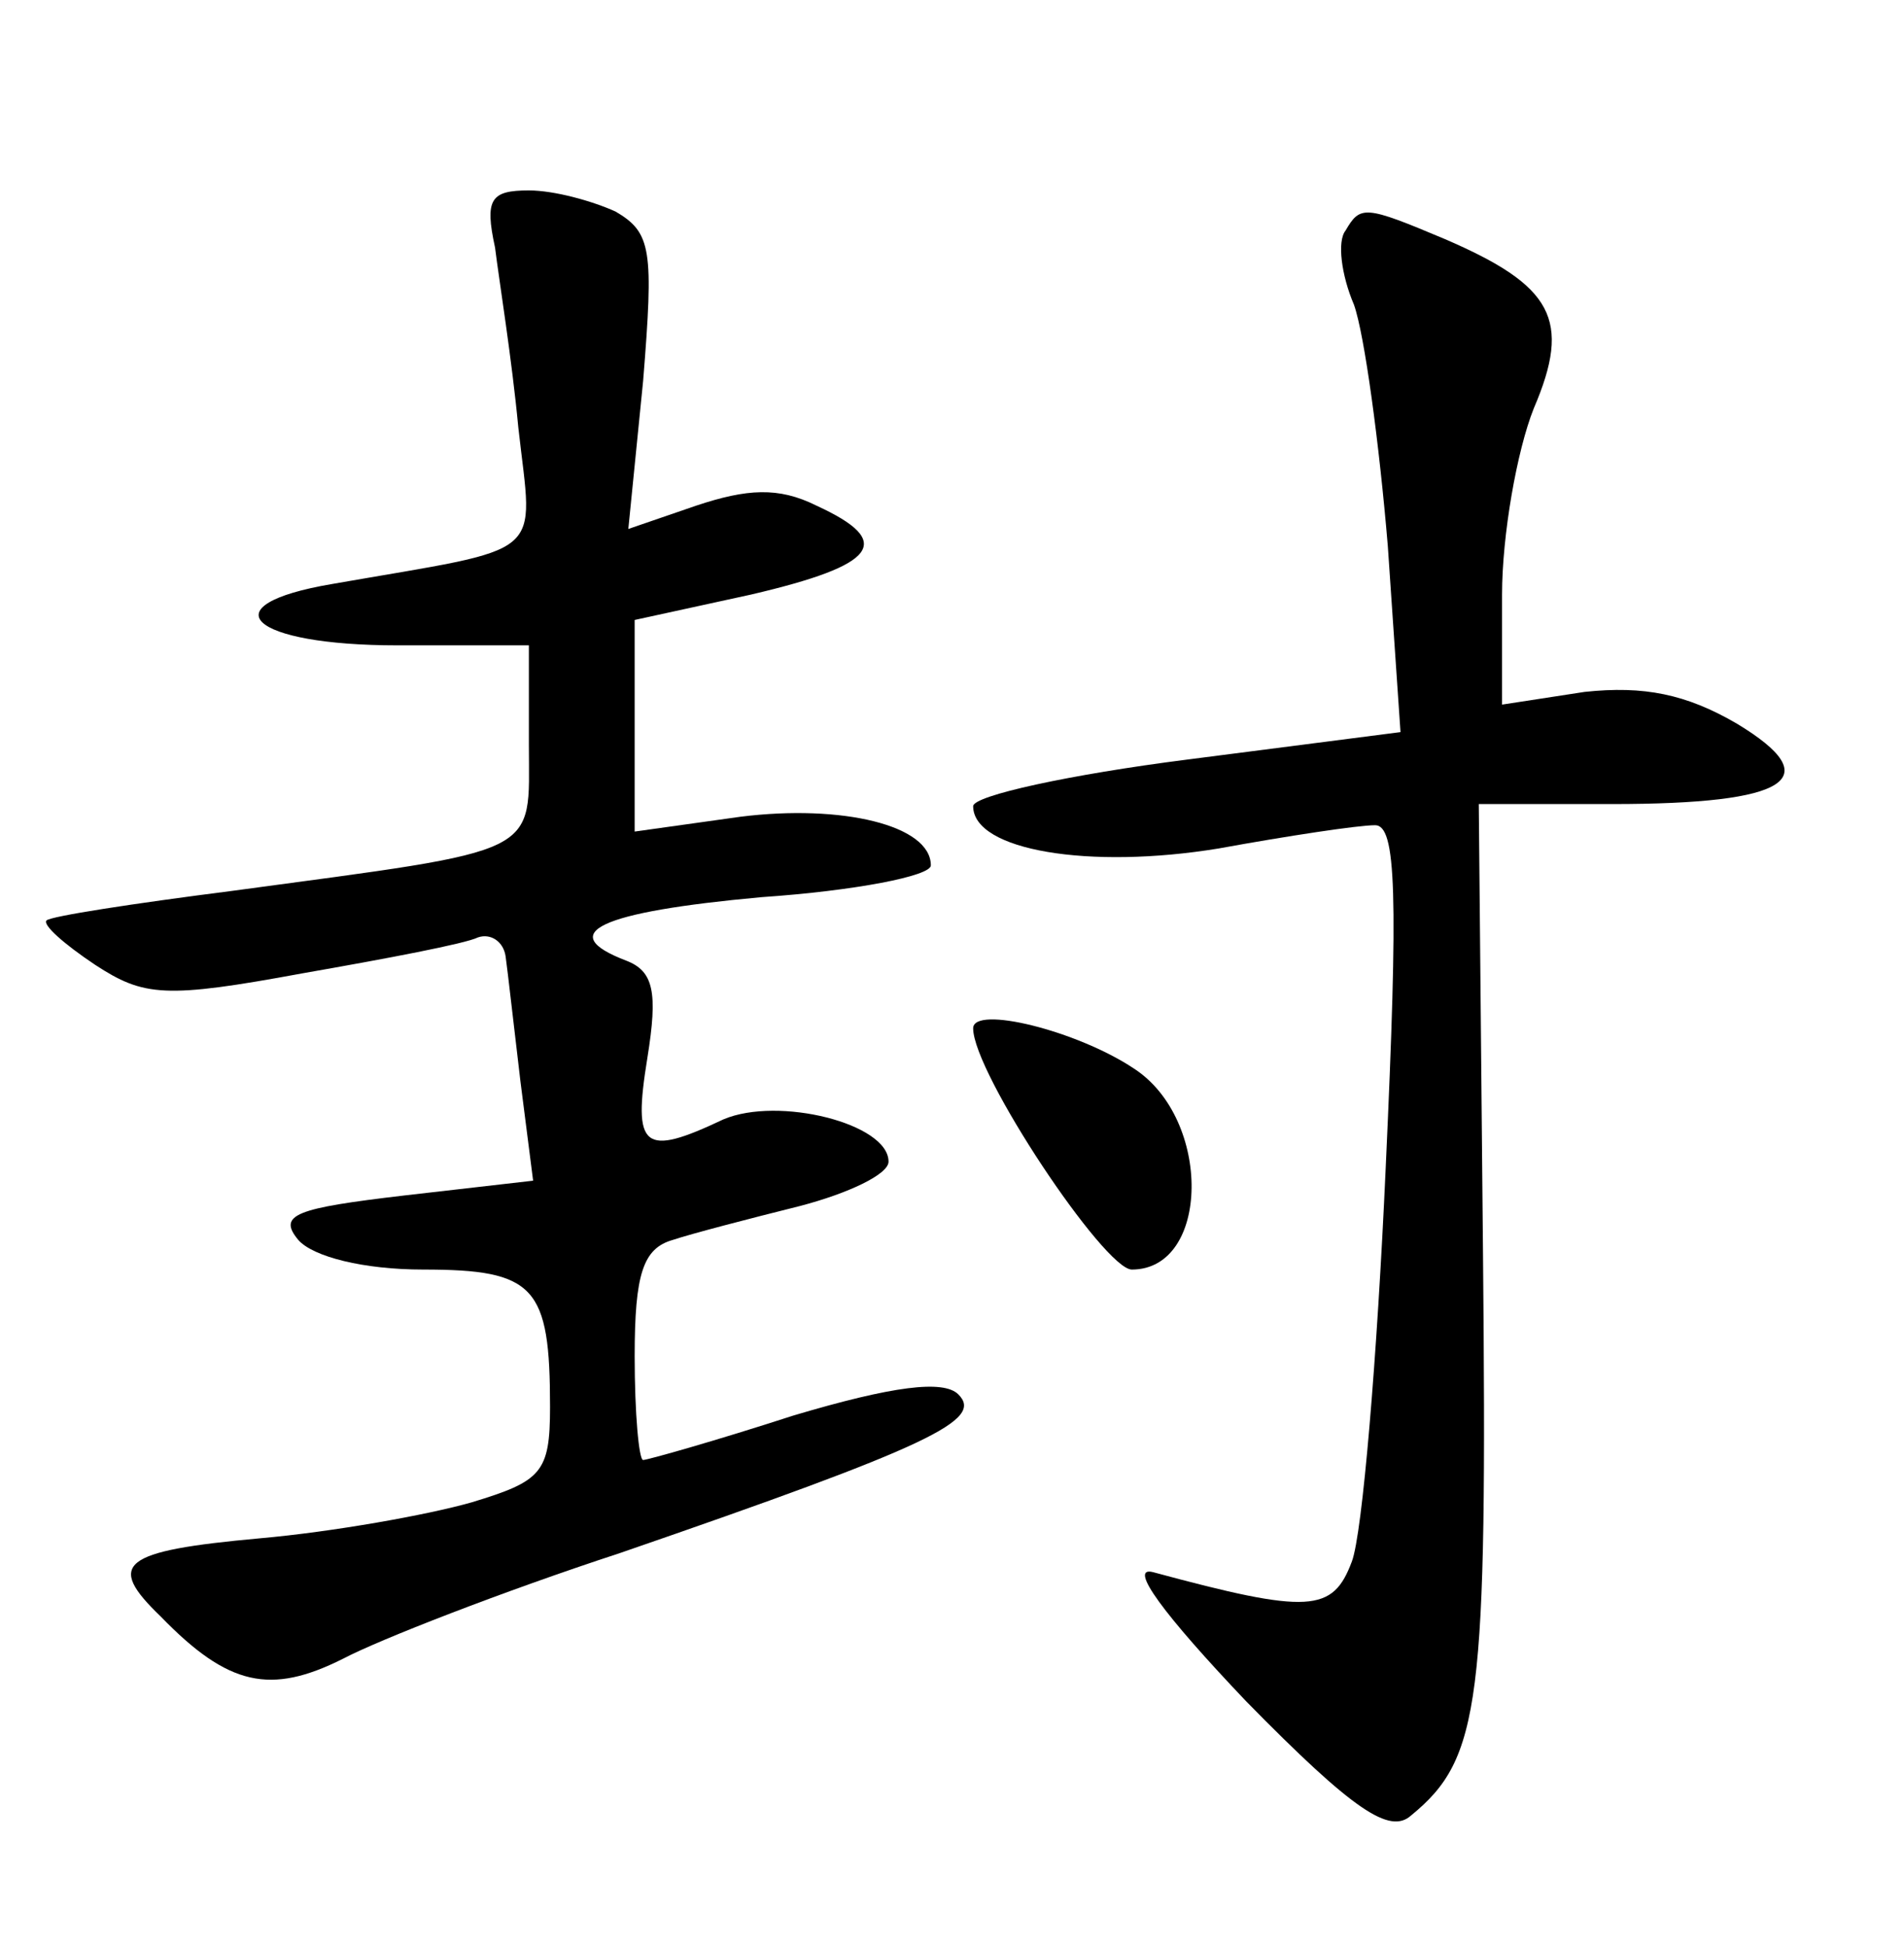 <?xml version="1.0" standalone="no"?>
<!DOCTYPE svg PUBLIC "-//W3C//DTD SVG 20010904//EN"
 "http://www.w3.org/TR/2001/REC-SVG-20010904/DTD/svg10.dtd">
<svg version="1.0" xmlns="http://www.w3.org/2000/svg"
 width="90pt" height="92pt" viewBox="0 0 90 92"
 preserveAspectRatio="xMidYMid meet">
<g transform="translate(0,92) scale(0.1,-0.1)"
fill="#000000" stroke="none">
<path d="M234 803 c2 -16 8 -53 11 -85 7 -63 15 -56 -88 -74 -59 -10 -39 -29
31 -29 l62 0 0 -47 c0 -53 8 -49 -140 -69 -47 -6 -86 -12 -88 -14 -2 -2 8 -11
23 -21 23 -15 33 -16 98 -4 40 7 77 14 83 17 6 2 12 -2 13 -9 1 -7 4 -34 7
-59 l6 -47 -61 -7 c-51 -6 -60 -9 -50 -21 7 -8 31 -14 59 -14 53 0 60 -8 60
-65 0 -31 -4 -35 -37 -45 -21 -6 -66 -14 -100 -17 -66 -6 -73 -12 -47 -37 32
-33 52 -37 86 -20 17 9 76 32 131 50 148 51 172 63 160 75 -7 7 -31 4 -78 -10
-37 -12 -69 -21 -71 -21 -2 0 -4 22 -4 49 0 39 4 51 18 55 9 3 36 10 60 16 23
6 42 15 42 21 0 18 -52 31 -78 20 -38 -18 -43 -14 -36 29 5 31 3 41 -10 46
-34 13 -13 23 64 30 44 3 80 10 80 15 0 19 -42 29 -90 23 l-50 -7 0 50 0 50
55 12 c60 14 68 25 31 42 -18 9 -33 8 -57 0 l-32 -11 7 70 c5 62 4 70 -13 80
-11 5 -29 10 -41 10 -18 0 -21 -4 -16 -27z"/>
<path d="M636 811 c-4 -5 -2 -21 4 -35 5 -14 12 -66 16 -114 l6 -88 -101 -13
c-55 -7 -101 -17 -101 -22 0 -21 55 -30 116 -20 33 6 66 11 74 11 10 0 11 -32
5 -162 -4 -89 -11 -173 -16 -186 -9 -24 -20 -25 -94 -5 -12 3 5 -20 44 -61 51
-52 68 -63 78 -54 33 27 36 53 34 265 l-2 213 63 0 c84 0 102 12 59 38 -24 14
-44 18 -72 15 l-39 -6 0 52 c0 28 7 68 15 88 18 42 9 58 -42 80 -38 16 -40 16
-47 4z"/>
<path d="M460 434 c0 -21 62 -114 75 -114 37 0 38 71 1 95 -27 18 -76 30 -76
19z"/>
</g>
</svg>
